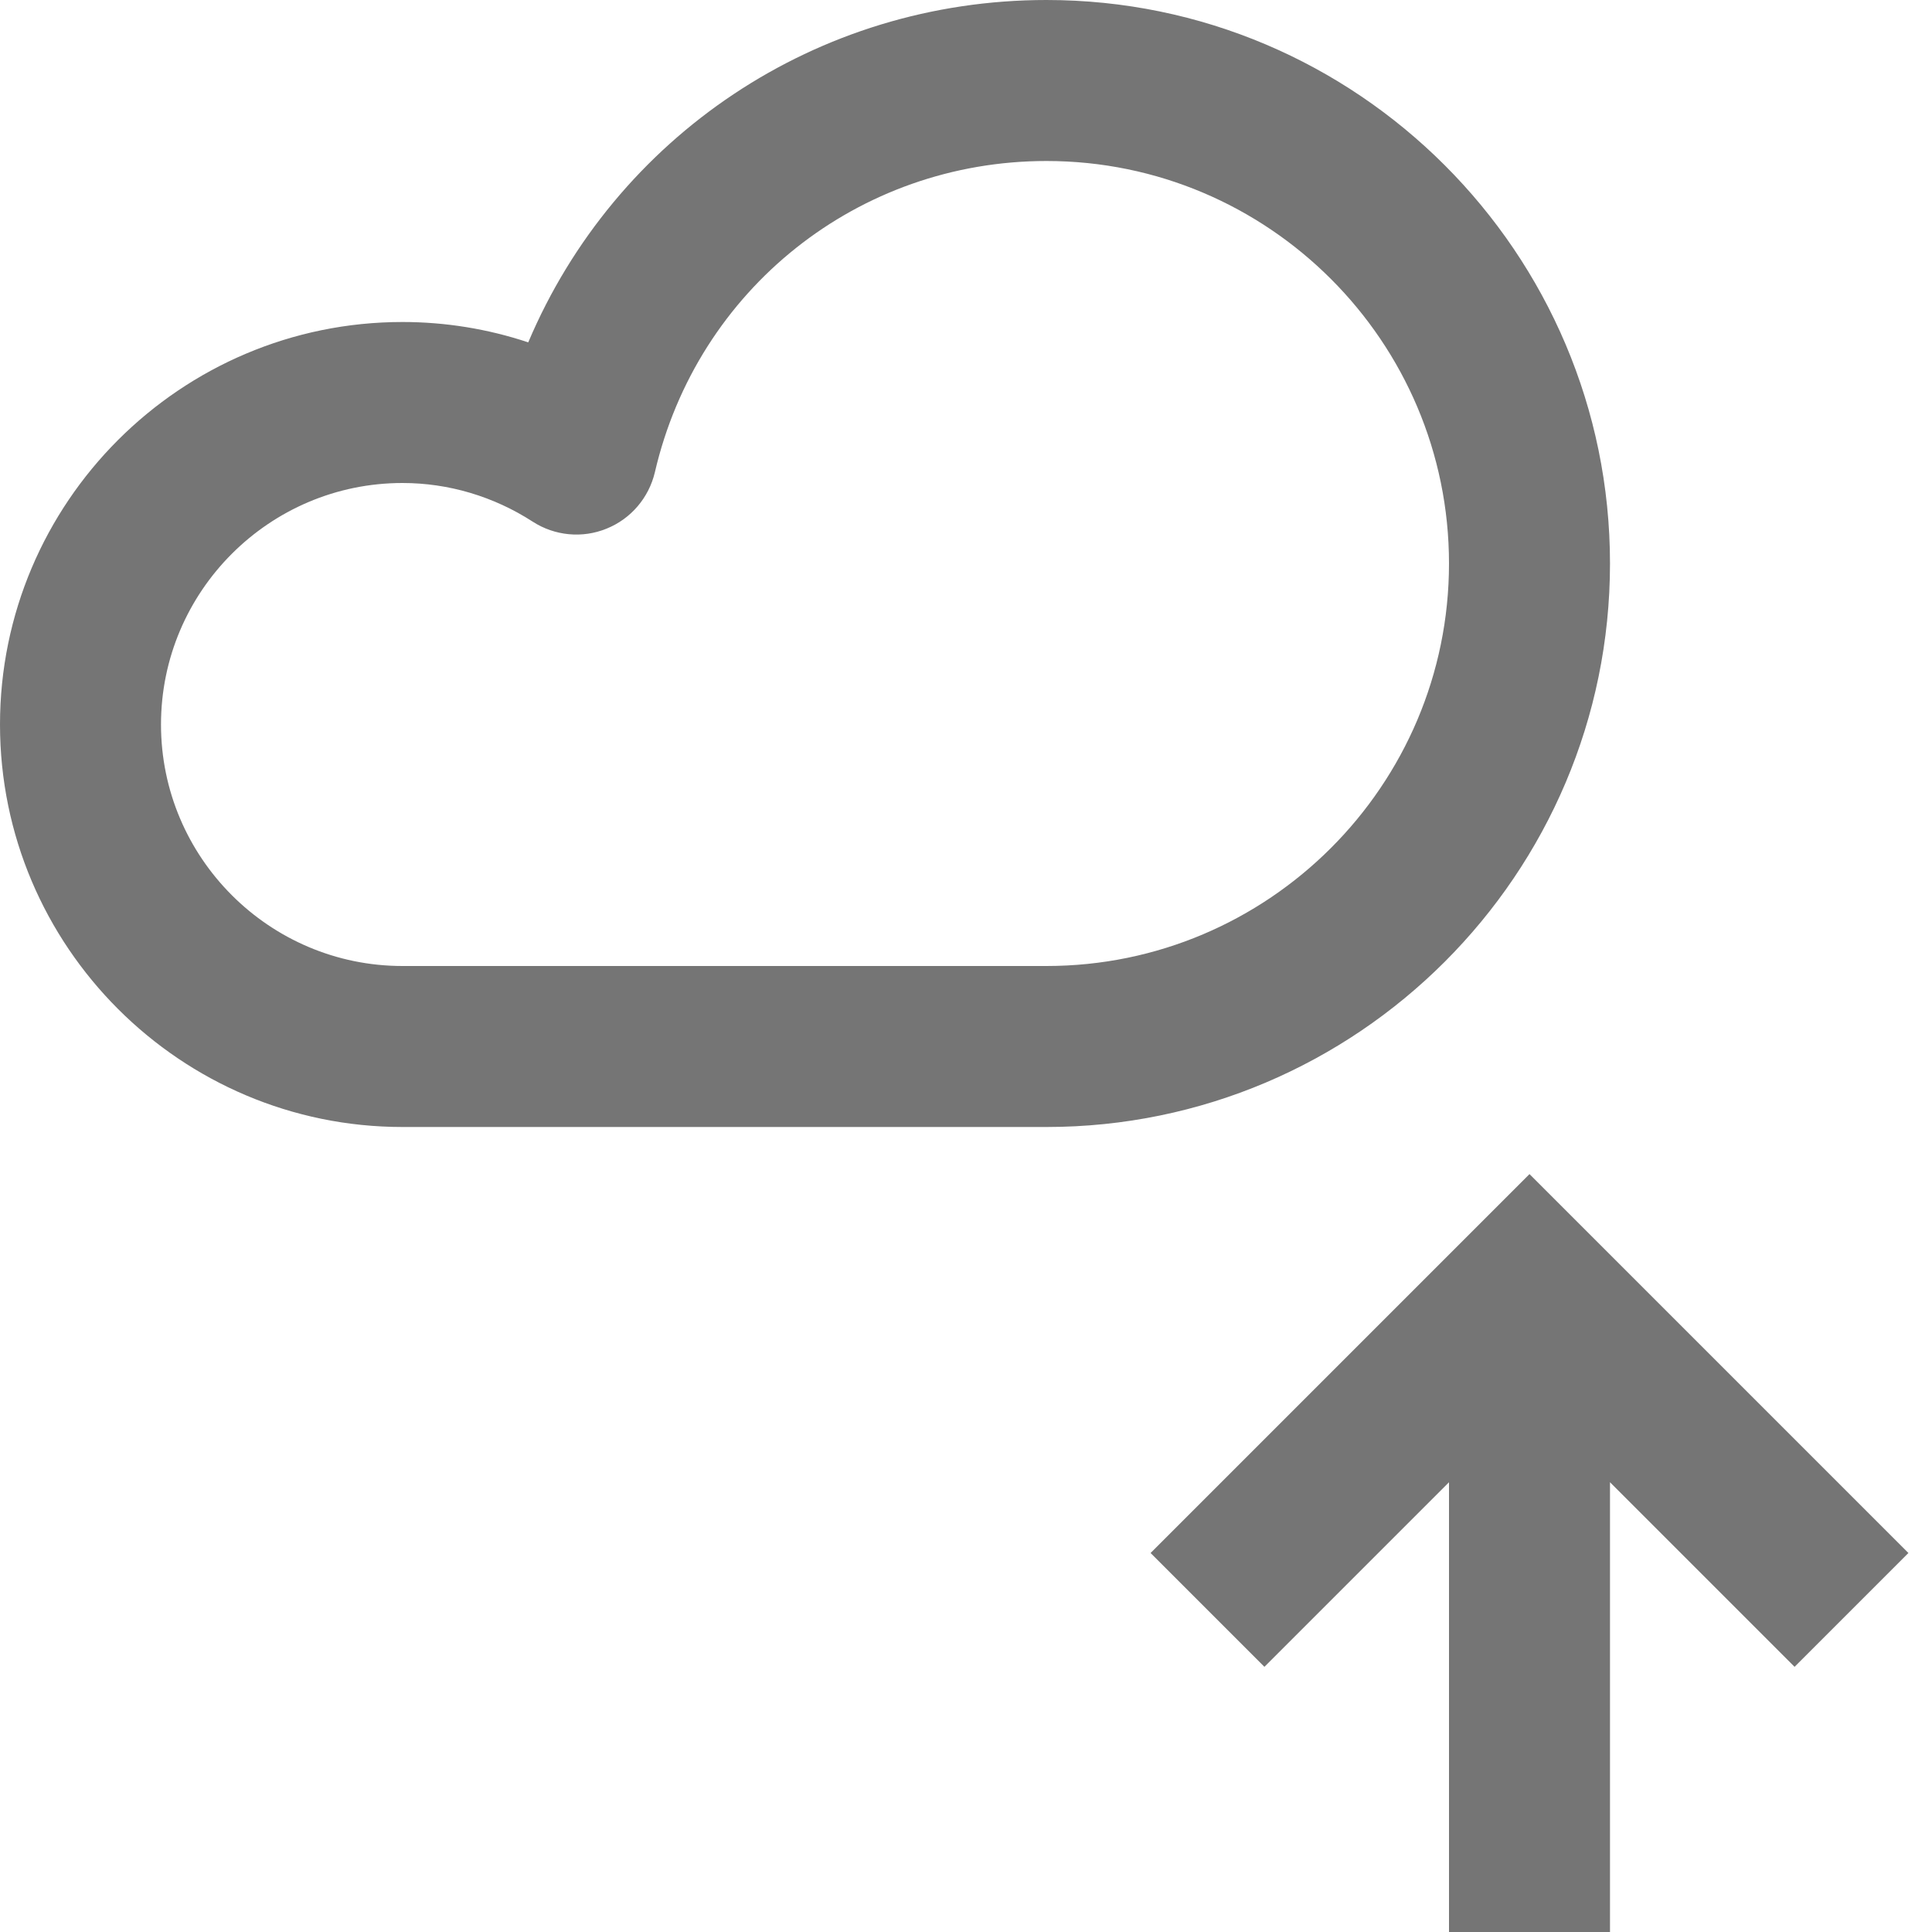 <?xml version="1.0" encoding="iso-8859-1"?>
<!-- Generator: Adobe Illustrator 16.0.0, SVG Export Plug-In . SVG Version: 6.00 Build 0)  -->
<!DOCTYPE svg PUBLIC "-//W3C//DTD SVG 1.1//EN" "http://www.w3.org/Graphics/SVG/1.1/DTD/svg11.dtd">
<svg version="1.1" xmlns="http://www.w3.org/2000/svg" xmlns:xlink="http://www.w3.org/1999/xlink" x="0px" y="0px" width="24px"
	 height="24px" viewBox="0 0 24 24" style="enable-background:new 0 0 24 24;" xml:space="preserve">
<g id="Frame_-_24px">
	<rect y="0.003" style="fill:none;" width="24" height="24"/>
</g>
<g id="Line_Icons">
	<g>
		<path style="fill:#757575;" d="M20,7c0-3.859-3.141-7-7-7c-2.857,0-5.357,1.699-6.438,4.253C6.061,4.086,5.533,4,5,4
			C2.243,4,0,6.243,0,9s2.243,5,5,5h8C16.859,14,20,10.86,20,7z M13,12H5c-1.654,0-3-1.346-3-3s1.346-3,3-3
			c0.571,0,1.131,0.166,1.617,0.48c0.274,0.177,0.617,0.21,0.918,0.087c0.303-0.122,0.525-0.384,0.6-0.7C8.663,3.59,10.664,2,13,2
			c2.757,0,5,2.243,5,5S15.757,12,13,12z"/>
		<polygon style="fill:#757575;" points="23.707,19.292 19,14.585 14.293,19.292 15.707,20.706 18,18.413 18,24 20,24 20,18.413 
			22.293,20.706 		"/>
	</g>
</g>
</svg>
